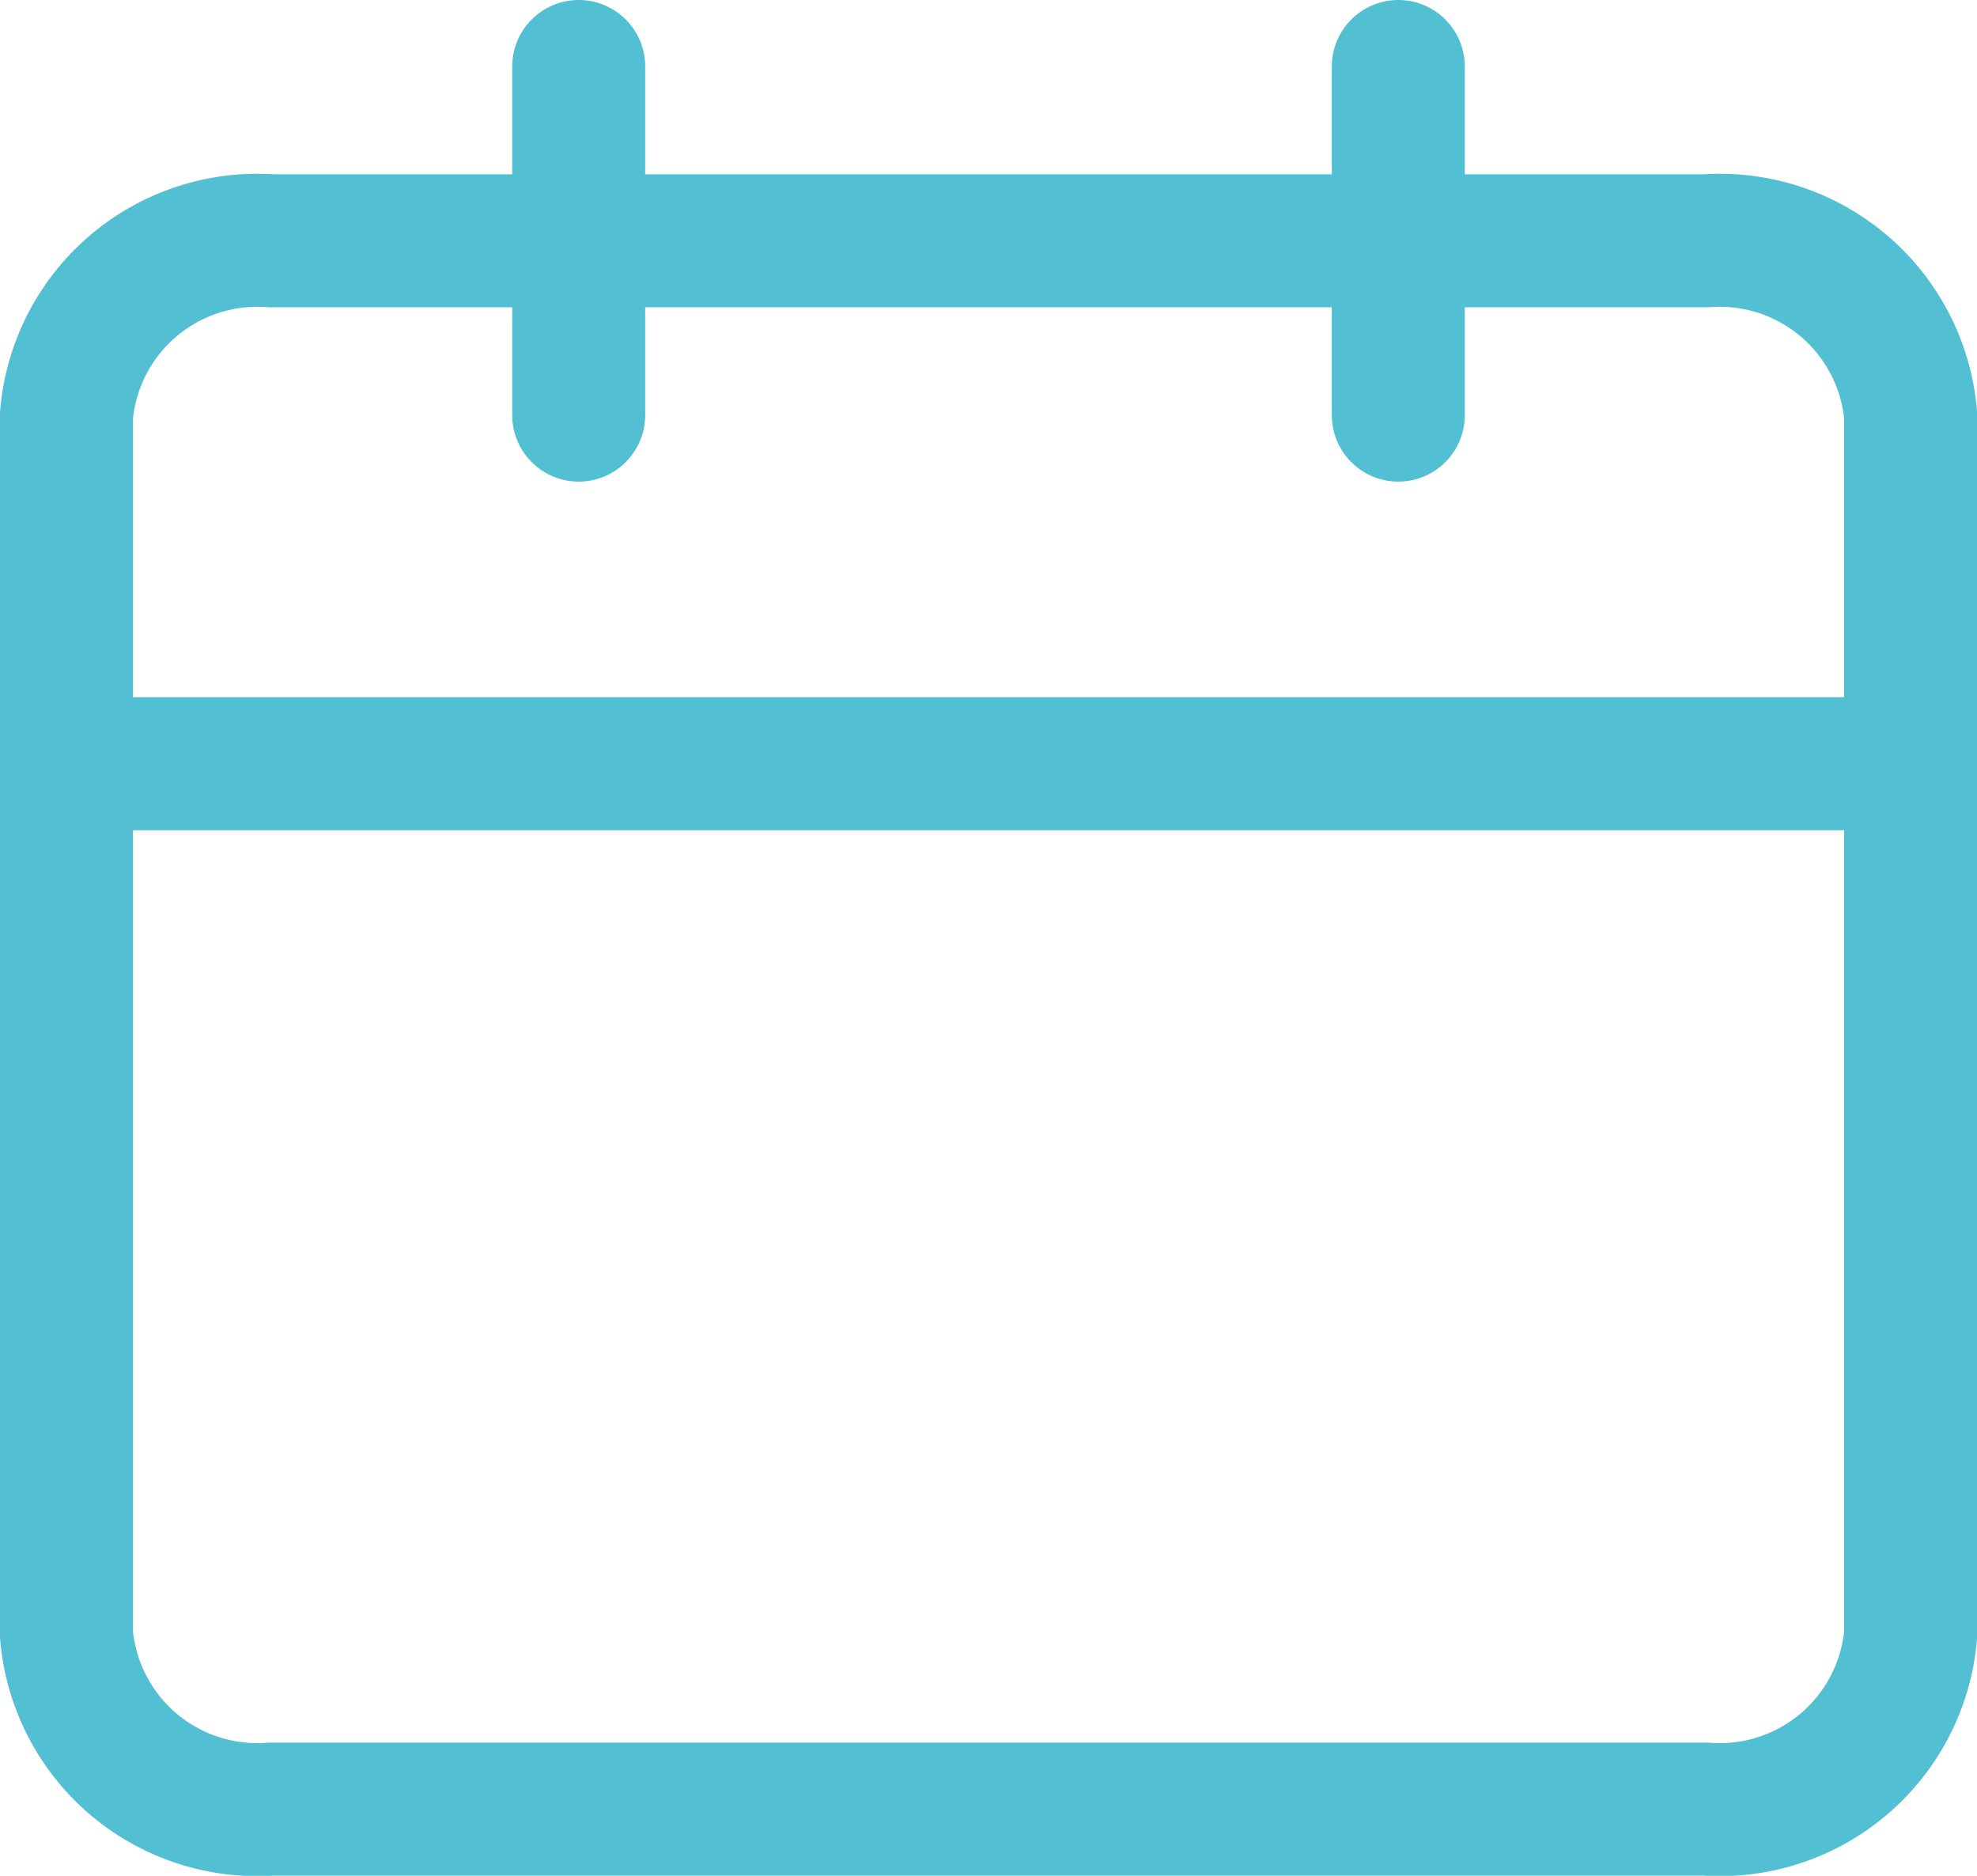<svg xmlns="http://www.w3.org/2000/svg" width="18.581" height="17.628" viewBox="0 0 18.581 17.628">
  <g id="Shedule_Icon" data-name="Shedule Icon" transform="translate(-1023.375 -220.579)">
    <path id="Path_3324" data-name="Path 3324" d="M6.426,6h13.48a1.8,1.8,0,0,1,1.926,1.638V19.1a1.8,1.8,0,0,1-1.926,1.638H6.426A1.8,1.8,0,0,1,4.5,19.1V7.638A1.8,1.8,0,0,1,6.426,6Z" transform="translate(1019.5 216.842)" fill="none" stroke="#53bfd2" stroke-linecap="round" stroke-linejoin="round" stroke-width="1.25"/>
    <path id="Path_3325" data-name="Path 3325" d="M24,3V6.276" transform="translate(1012.517 218.204)" fill="none" stroke="#53bfd2" stroke-linecap="round" stroke-linejoin="round" stroke-width="1.25"/>
    <path id="Path_3326" data-name="Path 3326" d="M12,3V6.276" transform="translate(1016.814 218.204)" fill="none" stroke="#53bfd2" stroke-linecap="round" stroke-linejoin="round" stroke-width="1.25"/>
    <path id="Path_3327" data-name="Path 3327" d="M4.5,15H21.831" transform="translate(1019.5 212.756)" fill="none" stroke="#53bfd2" stroke-linecap="round" stroke-linejoin="round" stroke-width="1.25"/>
  </g>
</svg>
